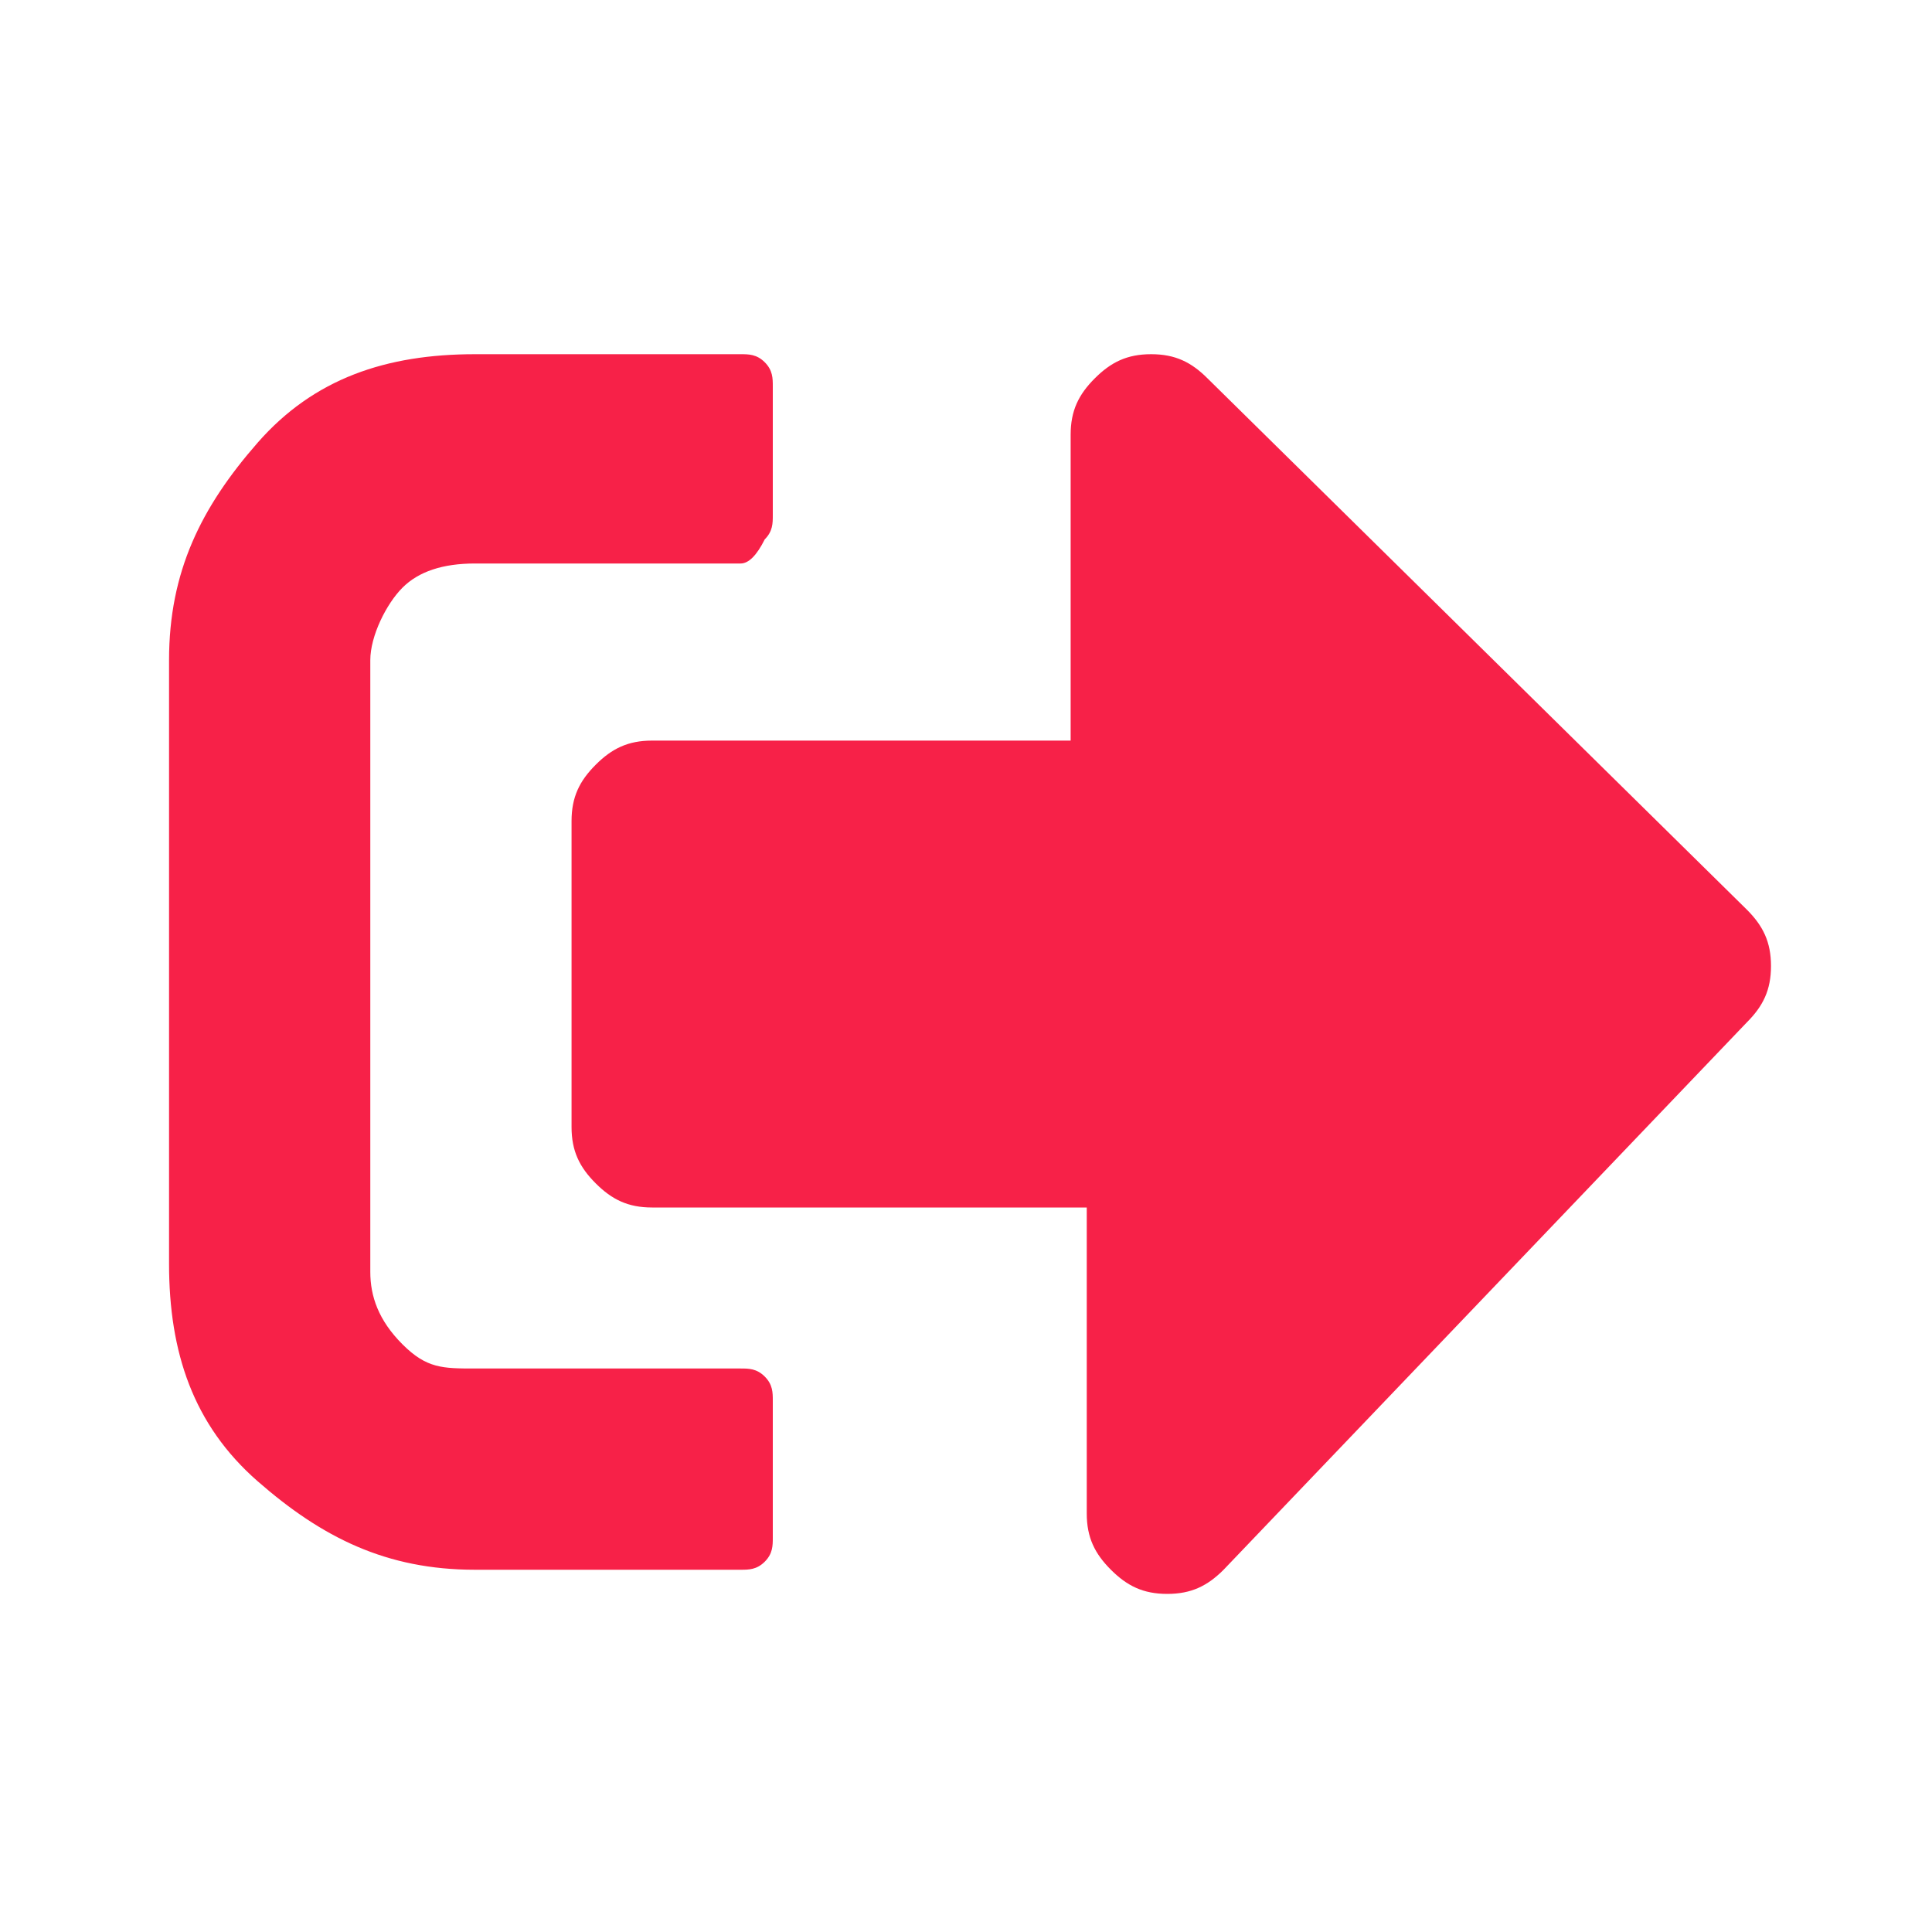 <svg xmlns="http://www.w3.org/2000/svg" xmlns:xlink="http://www.w3.org/1999/xlink" version="1.1" style="" xml:space="preserve" width="24" height="24"><rect id="backgroundrect" width="100%" height="100%" x="0" y="0" fill="none" stroke="none"/>

<g class="currentLayer" style=""><title>Layer 1</title><path d="M9.6,19.1c0,0.1,0,0.2-0.1,0.3c-0.1,0.1-0.2,0.1-0.3,0.1H5.9c-1.1,0-1.9-0.4-2.7-1.1s-1.1-1.6-1.1-2.7V8.2  c0-1.1,0.4-1.9,1.1-2.7s1.6-1.1,2.7-1.1h3.3c0.1,0,0.2,0,0.3,0.1c0.1,0.1,0.1,0.2,0.1,0.3v1.6c0,0.1,0,0.2-0.1,0.3  C9.4,6.9,9.3,7,9.2,7H5.9C5.5,7,5.2,7.1,5,7.3S4.6,7.9,4.6,8.2v7.6c0,0.3,0.1,0.6,0.4,0.9S5.5,17,5.9,17h3.3c0.1,0,0.2,0,0.3,0.1  c0.1,0.1,0.1,0.2,0.1,0.3V19.1z M21.7,12.7c0.2-0.2,0.3-0.4,0.3-0.7s-0.1-0.5-0.3-0.7L15,4.7c-0.2-0.2-0.4-0.3-0.7-0.3  s-0.5,0.1-0.7,0.3c-0.2,0.2-0.3,0.4-0.3,0.7v3.8H8.1c-0.3,0-0.5,0.1-0.7,0.3c-0.2,0.2-0.3,0.4-0.3,0.7v3.8c0,0.3,0.1,0.5,0.3,0.7  c0.2,0.2,0.4,0.3,0.7,0.3h5.4v3.8c0,0.3,0.1,0.5,0.3,0.7c0.2,0.2,0.4,0.3,0.7,0.3s0.5-0.1,0.7-0.3L21.7,12.7z" id="svg_1" class="" fill-opacity="1" fill="#f72148"/></g></svg>